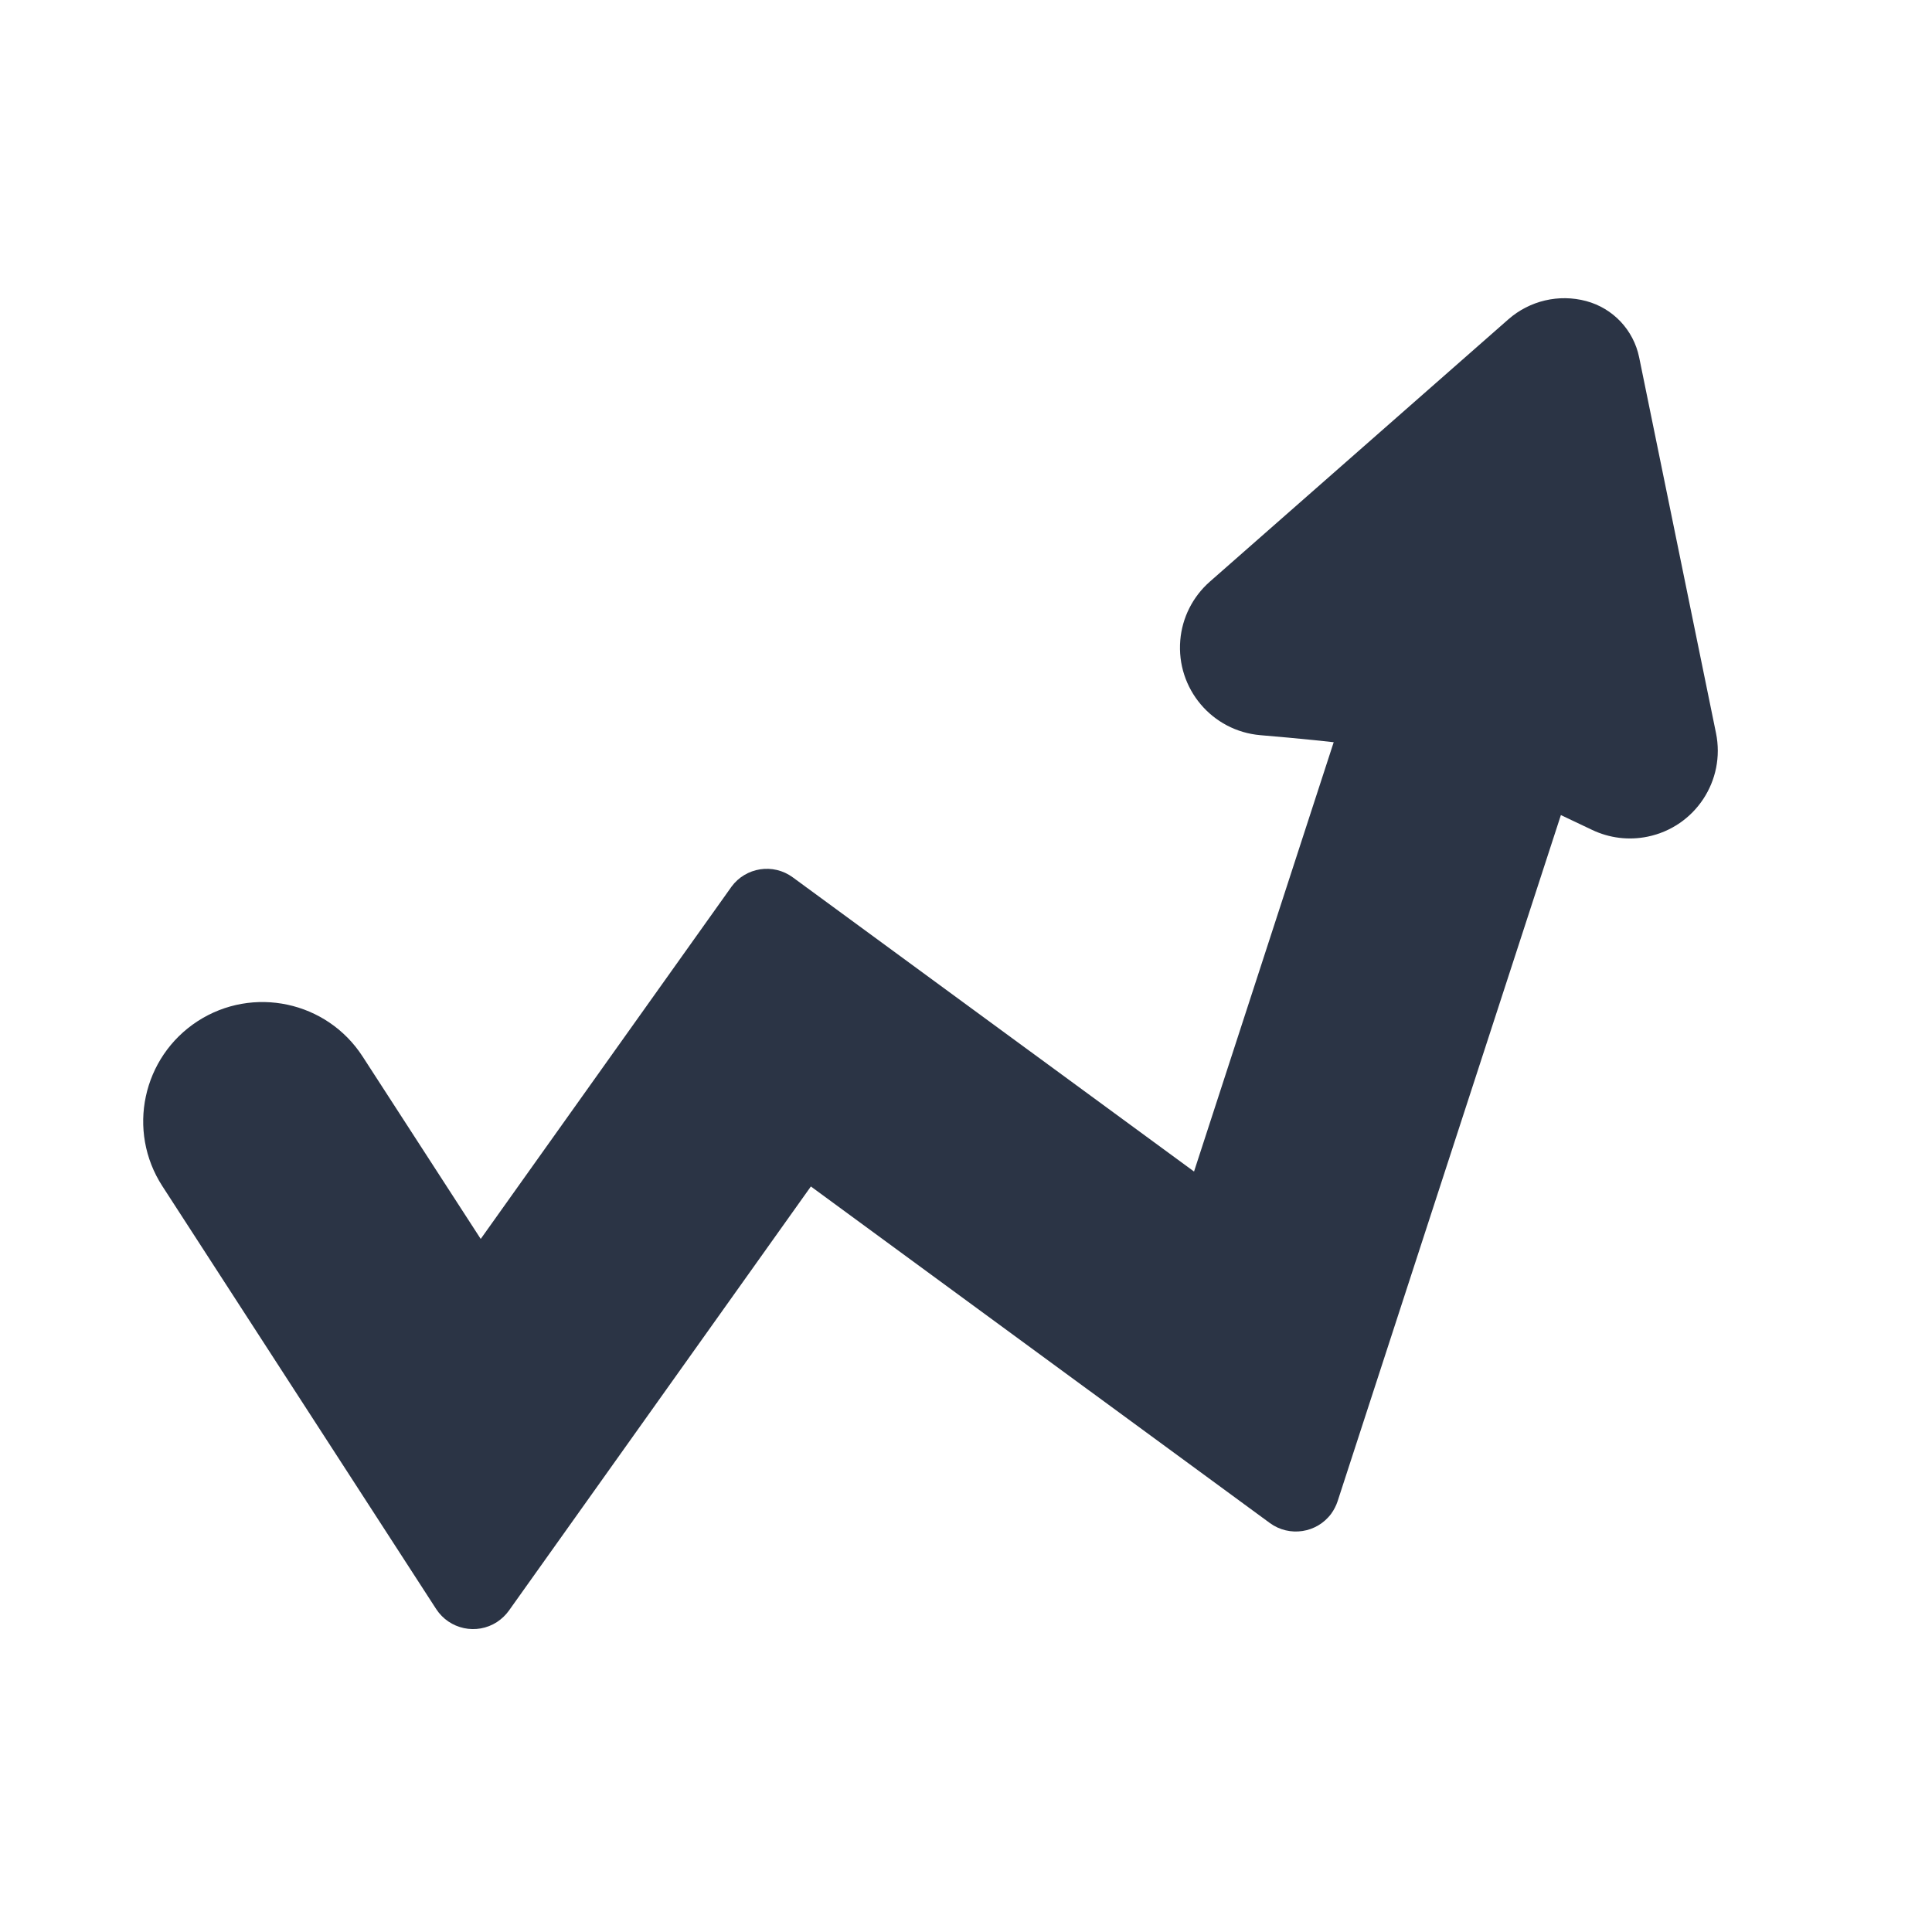<?xml version="1.0" encoding="UTF-8" standalone="no"?>
<svg width="22px" height="22px" viewBox="0 0 22 22" version="1.1" xmlns="http://www.w3.org/2000/svg" xmlns:xlink="http://www.w3.org/1999/xlink">
    <!-- Generator: Sketch 45 (43475) - http://www.bohemiancoding.com/sketch -->
    <title>sales</title>
    <desc>Created with Sketch.</desc>
    <defs></defs>
    <g id="Page-1" stroke="none" stroke-width="1" fill="none" fill-rule="evenodd">
        <g id="Artboard" transform="translate(-144, -550)" fill="#2B3445">
            <g id="Group" transform="translate(143.5, 552.5)">
                <path d="M16.792,12.492 L16.796,3.45 L14.079,3.448 L14.077,9.427 L8.696,7.653 L8.696,7.653 C8.434,7.566 8.151,7.709 8.065,7.971 C8.064,7.973 8.063,7.975 8.063,7.978 L6.589,12.667 L4.668,11.107 L4.668,11.107 C4.086,10.634 3.23,10.723 2.757,11.305 L2.757,11.305 L2.757,11.305 C2.285,11.888 2.373,12.743 2.956,13.216 L7.409,16.832 L7.409,16.832 C7.624,17.006 7.939,16.973 8.113,16.759 C8.152,16.71 8.183,16.654 8.202,16.594 L9.98,10.937 L16.135,12.967 L16.135,12.967 C16.397,13.053 16.68,12.911 16.767,12.649 C16.783,12.598 16.792,12.545 16.792,12.492 Z" id="Path-2" fill-rule="nonzero" transform="translate(9.625, 10.196) rotate(18) translate(-9.625, -10.196) "></path>
                <path d="M17.821,0.742 L17.821,0.742 L17.821,0.742 C18.138,0.742 18.427,0.921 18.569,1.204 L20.522,5.111 L20.522,5.111 C20.769,5.605 20.569,6.205 20.075,6.452 C19.88,6.55 19.658,6.581 19.444,6.541 C18.358,6.338 17.645,6.237 17.305,6.237 C17.003,6.237 16.407,6.317 15.517,6.477 L15.517,6.477 C14.973,6.574 14.454,6.213 14.356,5.669 C14.31,5.415 14.365,5.153 14.508,4.938 L17.019,1.172 L17.019,1.172 C17.198,0.904 17.499,0.742 17.821,0.742 Z" id="Rectangle-12" transform="translate(17.484, 3.65) rotate(15) translate(-17.484, -3.65) "></path>
            </g>
        </g>
    </g>
</svg>